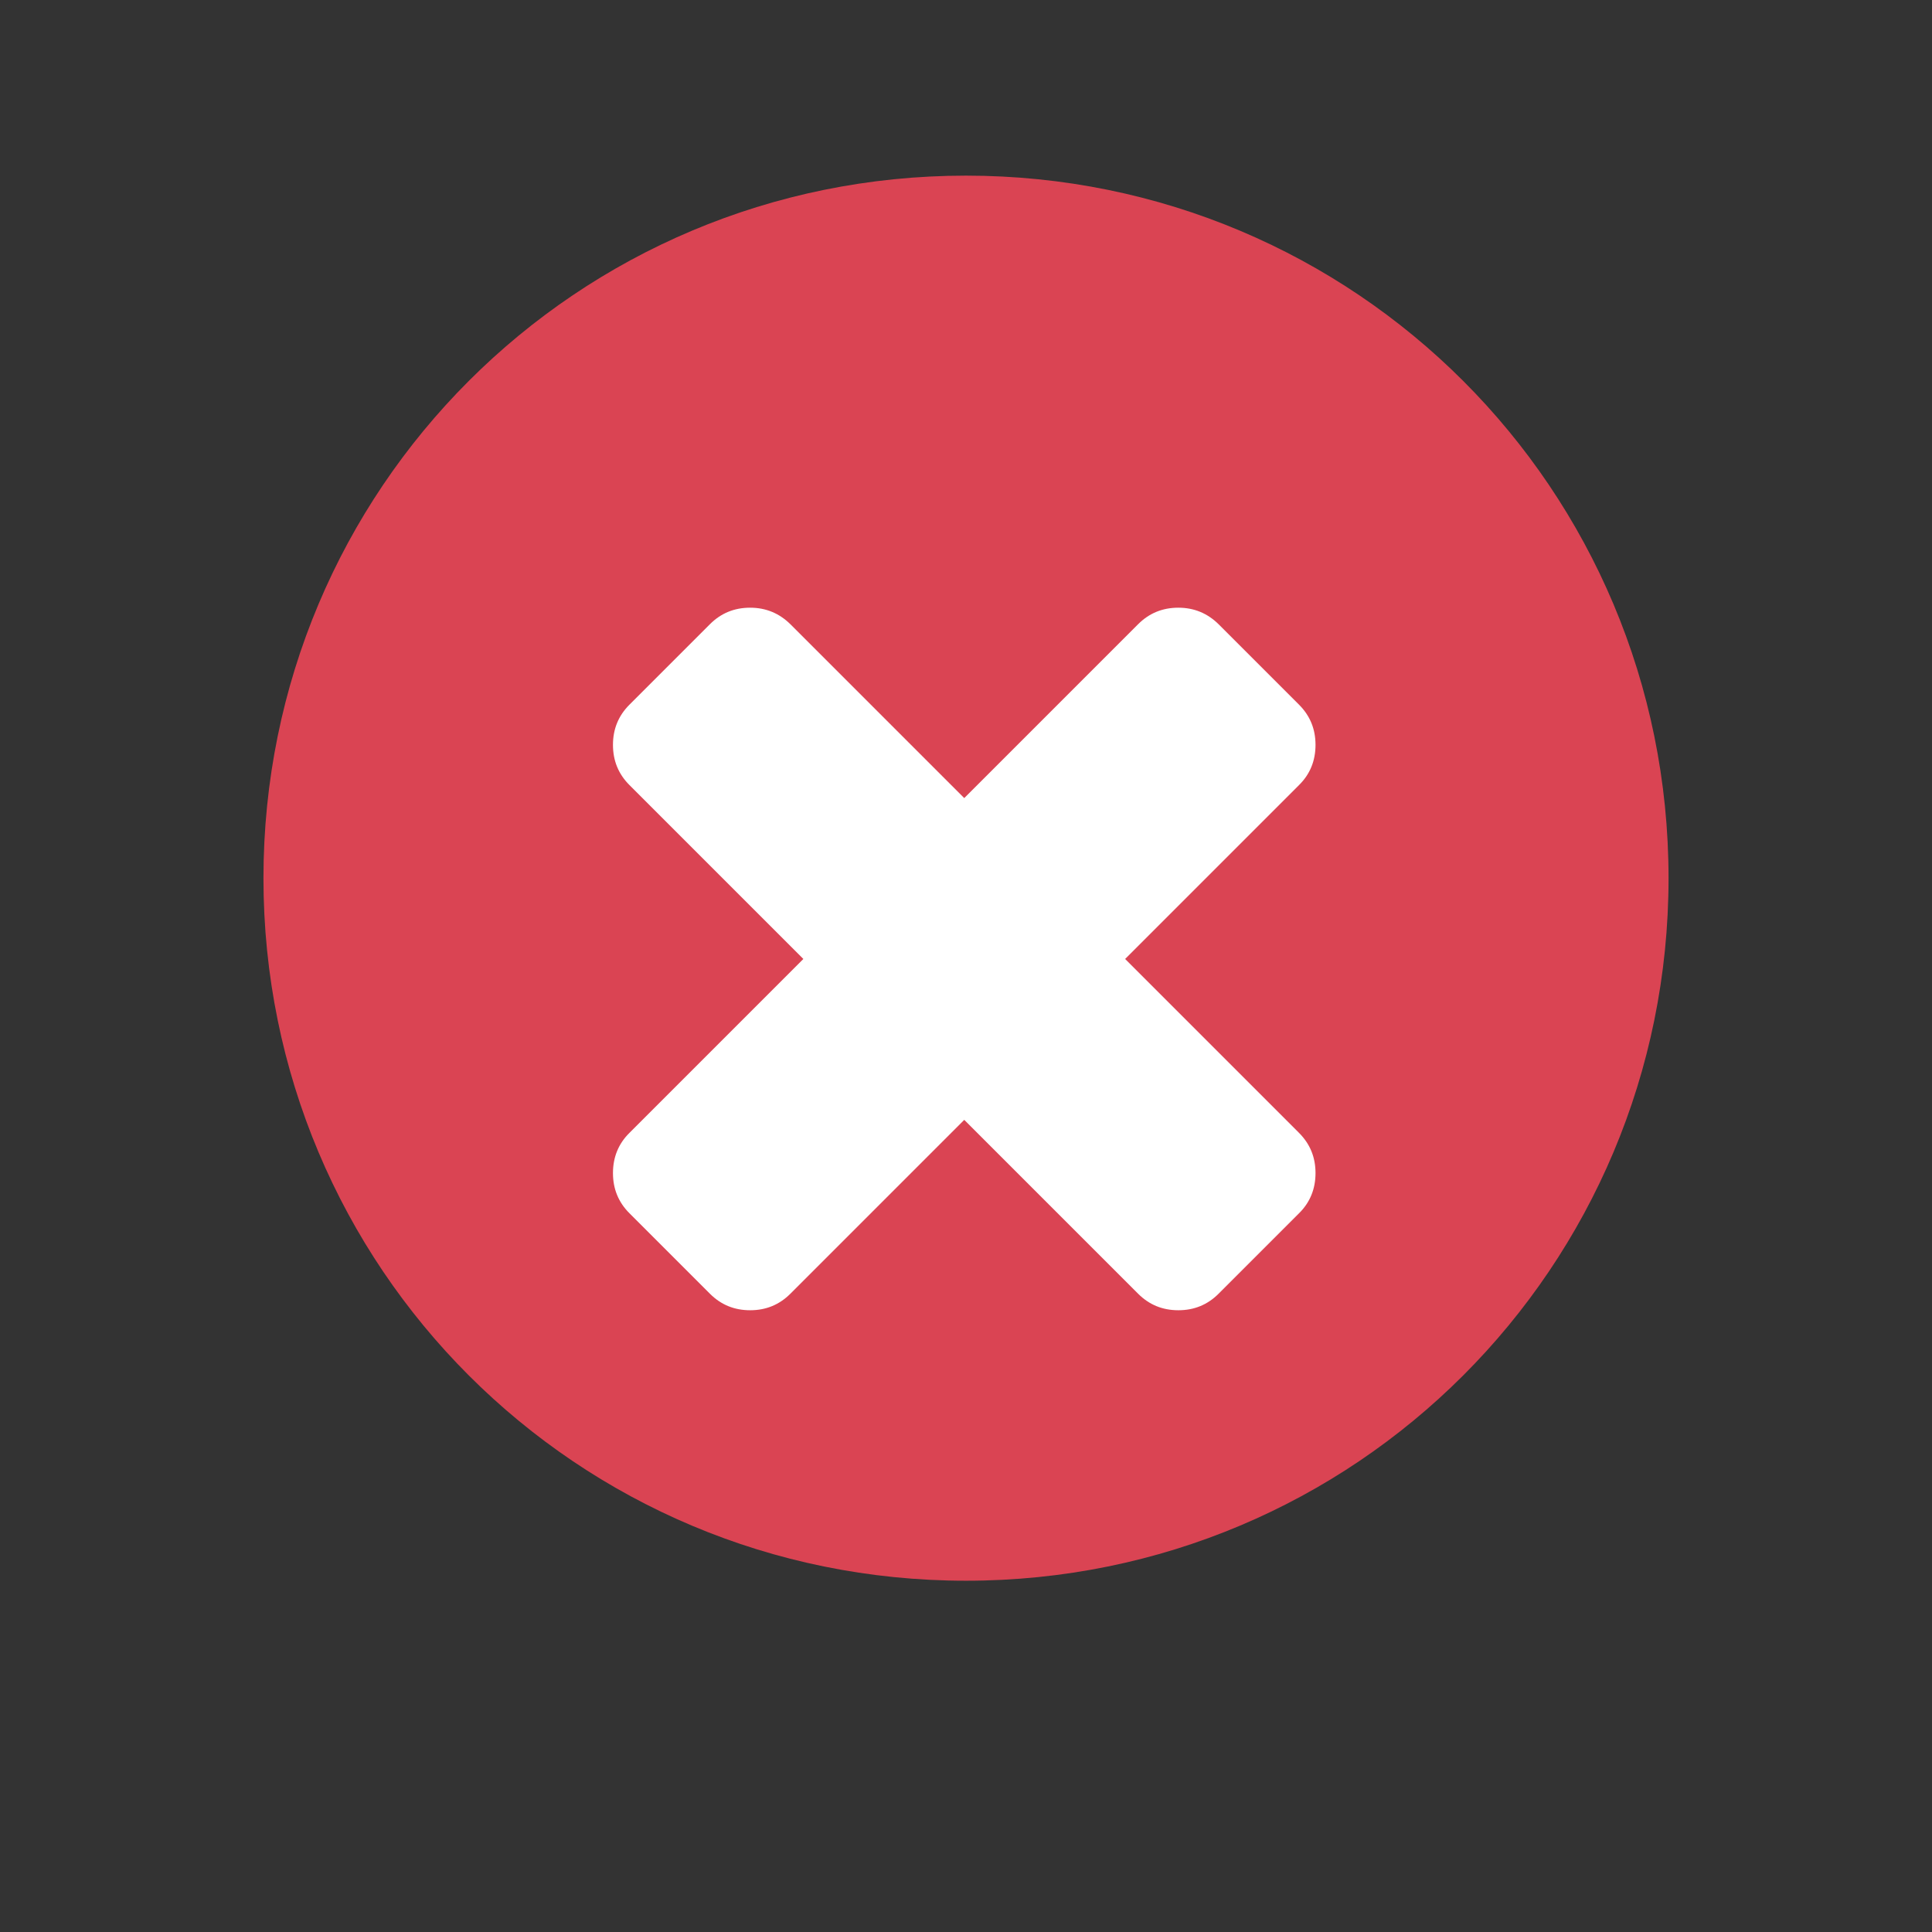 <svg viewBox="0 0 22 22" xmlns="http://www.w3.org/2000/svg" xmlns:xlink="http://www.w3.org/1999/xlink"><rect x="0" y="0" width="22" height="22" fill="#333333" stroke="none"/><g transform="matrix(2 0 0 2 -11 -2072)"><path transform="translate(7 1037)" d="m4 0c-2.216 0-4 1.784-4 4s1.784 4 4 4 4-1.784 4-4-1.784-4-4-4" fill="#da4453"/><path d="m11.906 1041.46l.99-.99c.063-.062.094-.139.094-.229 0-.09-.031-.166-.094-.229l-.458-.458c-.063-.062-.139-.094-.229-.094-.09 0-.166.031-.229.094l-.99.99-.99-.99c-.063-.062-.139-.094-.229-.094-.09 0-.166.031-.229.094l-.458.458c-.063.063-.094.139-.094.229 0 .09.031.166.094.229l.99.99-.99.99c-.063.062-.094.139-.094.229 0 .09.031.166.094.229l.458.458c.063.063.139.094.229.094.09 0 .166-.031.229-.094l.99-.99.99.99c.063.063.139.094.229.094.09 0 .166-.031.229-.094l.458-.458c.063-.062.094-.139.094-.229 0-.09-.031-.166-.094-.229l-.99-.99" fill="#fff"/></g></svg>
